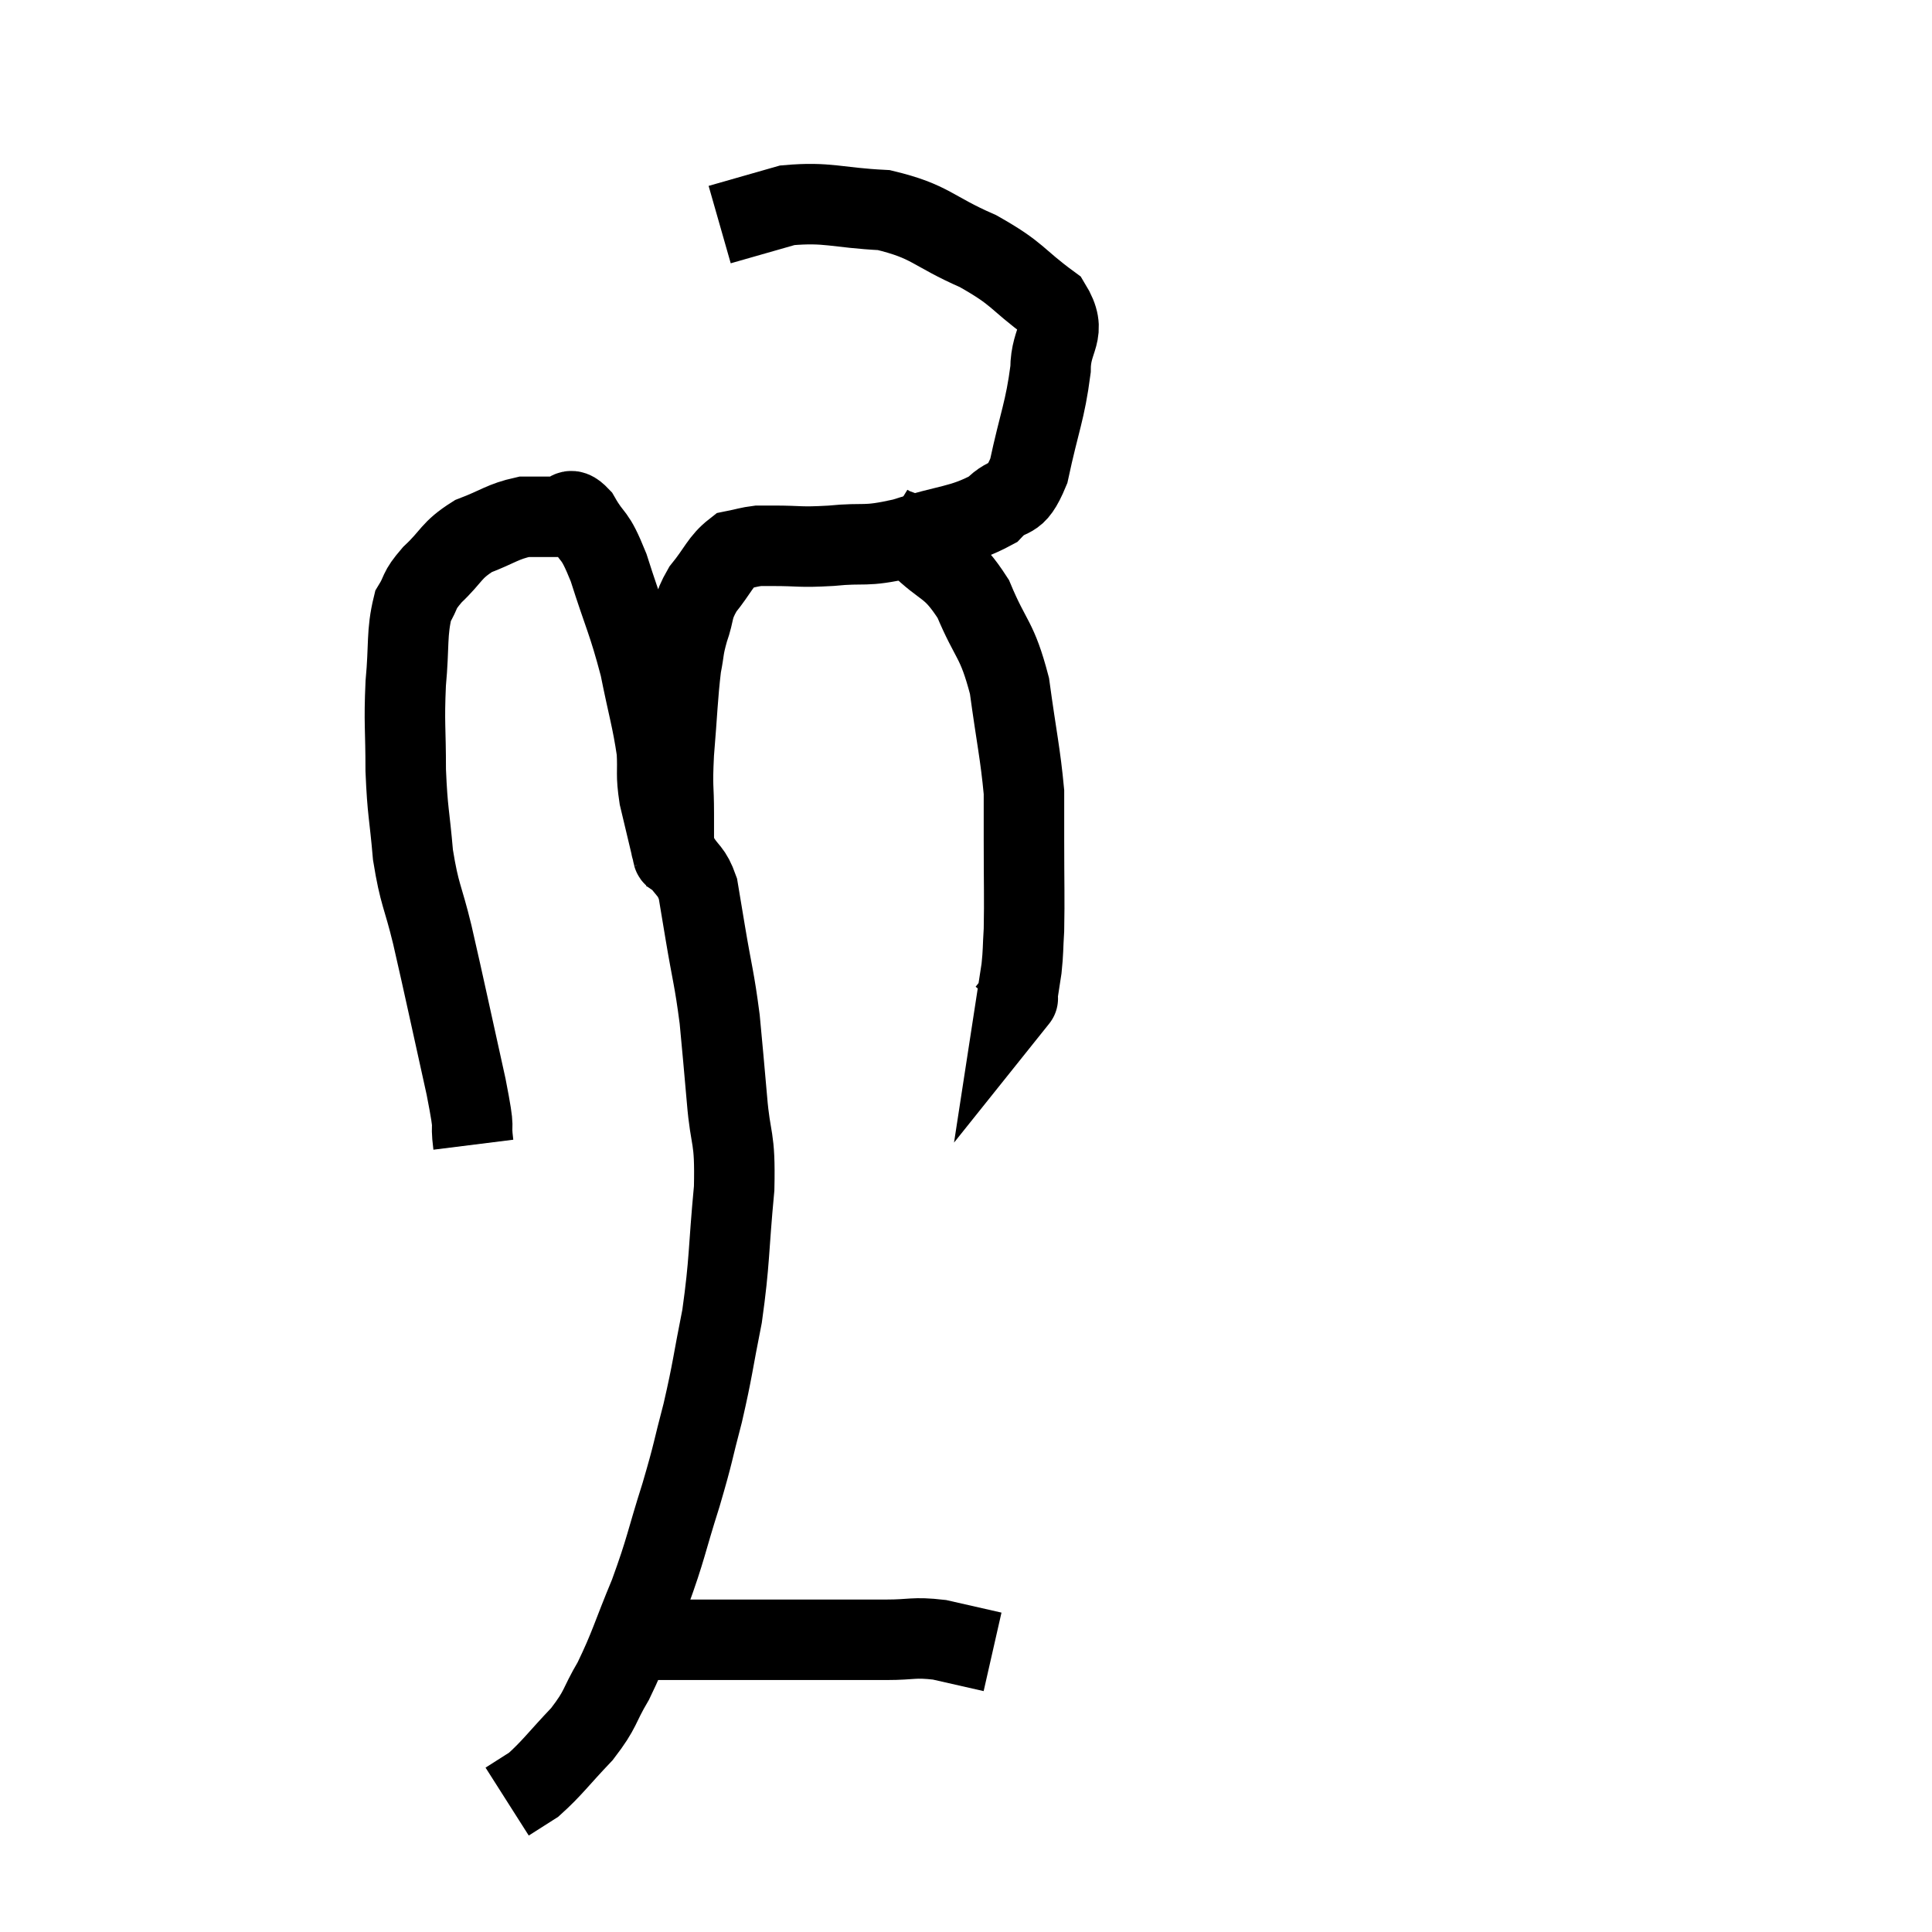 <svg width="48" height="48" viewBox="0 0 48 48" xmlns="http://www.w3.org/2000/svg"><path d="M 11.76 28.44 C 11.67 27.72, 11.835 28.305, 11.58 27 C 11.16 25.11, 11.07 24.66, 10.74 23.22 C 10.5 22.23, 10.425 22.26, 10.26 21.24 C 10.17 20.19, 10.125 20.205, 10.08 19.14 C 10.08 18.06, 10.035 18, 10.08 16.98 C 10.17 16.02, 10.095 15.735, 10.26 15.06 C 10.5 14.67, 10.365 14.715, 10.74 14.28 C 11.25 13.8, 11.19 13.68, 11.76 13.32 C 12.39 13.08, 12.48 12.96, 13.02 12.84 C 13.47 12.84, 13.575 12.84, 13.92 12.84 C 14.16 12.84, 14.1 12.525, 14.4 12.84 C 14.76 13.47, 14.745 13.17, 15.12 14.1 C 15.51 15.33, 15.6 15.42, 15.9 16.56 C 16.11 17.61, 16.2 17.85, 16.32 18.66 C 16.35 19.23, 16.29 19.2, 16.38 19.8 C 16.53 20.43, 16.605 20.745, 16.68 21.06 C 16.68 21.06, 16.68 21.06, 16.68 21.06 C 16.68 21.06, 16.665 21.03, 16.68 21.06 C 16.71 21.12, 16.725 21.39, 16.74 21.18 C 16.74 20.7, 16.74 20.835, 16.74 20.22 C 16.74 19.47, 16.695 19.635, 16.74 18.72 C 16.83 17.64, 16.83 17.325, 16.92 16.56 C 17.01 16.11, 16.965 16.14, 17.1 15.66 C 17.28 15.15, 17.175 15.135, 17.46 14.64 C 17.85 14.16, 17.895 13.95, 18.24 13.68 C 18.54 13.62, 18.6 13.59, 18.84 13.56 C 19.02 13.56, 18.75 13.56, 19.2 13.56 C 19.92 13.56, 19.83 13.605, 20.64 13.56 C 21.54 13.47, 21.435 13.605, 22.44 13.38 C 23.55 13.02, 23.88 13.08, 24.66 12.66 C 25.11 12.18, 25.2 12.57, 25.56 11.7 C 25.83 10.44, 25.965 10.215, 26.1 9.18 C 26.1 8.37, 26.55 8.295, 26.1 7.56 C 25.2 6.9, 25.335 6.825, 24.3 6.24 C 23.13 5.73, 23.145 5.505, 21.96 5.22 C 20.76 5.16, 20.58 5.01, 19.56 5.1 C 18.72 5.34, 18.3 5.46, 17.88 5.58 L 17.88 5.58" fill="none" stroke="black" stroke-width="2"></path><path d="M 22.02 13.02 C 22.41 13.26, 22.26 13.035, 22.8 13.5 C 23.49 14.19, 23.61 13.995, 24.18 14.88 C 24.63 15.96, 24.765 15.84, 25.08 17.04 C 25.26 18.36, 25.35 18.72, 25.44 19.68 C 25.44 20.28, 25.44 20.025, 25.44 20.88 C 25.44 21.99, 25.455 22.305, 25.44 23.1 C 25.41 23.58, 25.425 23.625, 25.38 24.06 C 25.32 24.45, 25.29 24.645, 25.26 24.84 C 25.26 24.84, 25.32 24.765, 25.26 24.84 L 25.02 25.14" fill="none" stroke="black" stroke-width="2"></path><path d="M 16.5 21.12 C 16.68 21.21, 16.65 21.06, 16.86 21.3 C 17.1 21.69, 17.175 21.615, 17.34 22.08 C 17.43 22.62, 17.385 22.35, 17.52 23.16 C 17.7 24.24, 17.745 24.285, 17.88 25.32 C 17.97 26.31, 17.97 26.25, 18.06 27.3 C 18.15 28.41, 18.27 28.17, 18.24 29.52 C 18.09 31.11, 18.135 31.305, 17.94 32.7 C 17.7 33.9, 17.715 33.99, 17.46 35.1 C 17.19 36.12, 17.25 36.015, 16.92 37.14 C 16.53 38.37, 16.56 38.445, 16.14 39.6 C 15.69 40.68, 15.66 40.89, 15.24 41.76 C 14.85 42.42, 14.955 42.435, 14.46 43.08 C 13.86 43.71, 13.725 43.92, 13.26 44.34 C 12.93 44.55, 12.765 44.655, 12.6 44.76 C 12.6 44.76, 12.6 44.76, 12.6 44.76 L 12.6 44.76" fill="none" stroke="black" stroke-width="2"></path><path d="M 16.08 40.74 C 16.65 40.74, 16.29 40.74, 17.22 40.74 C 18.51 40.74, 18.6 40.74, 19.8 40.74 C 20.91 40.74, 21.135 40.74, 22.02 40.74 C 22.68 40.74, 22.68 40.665, 23.34 40.74 L 24.66 41.04" fill="none" stroke="black" stroke-width="2"></path></svg>